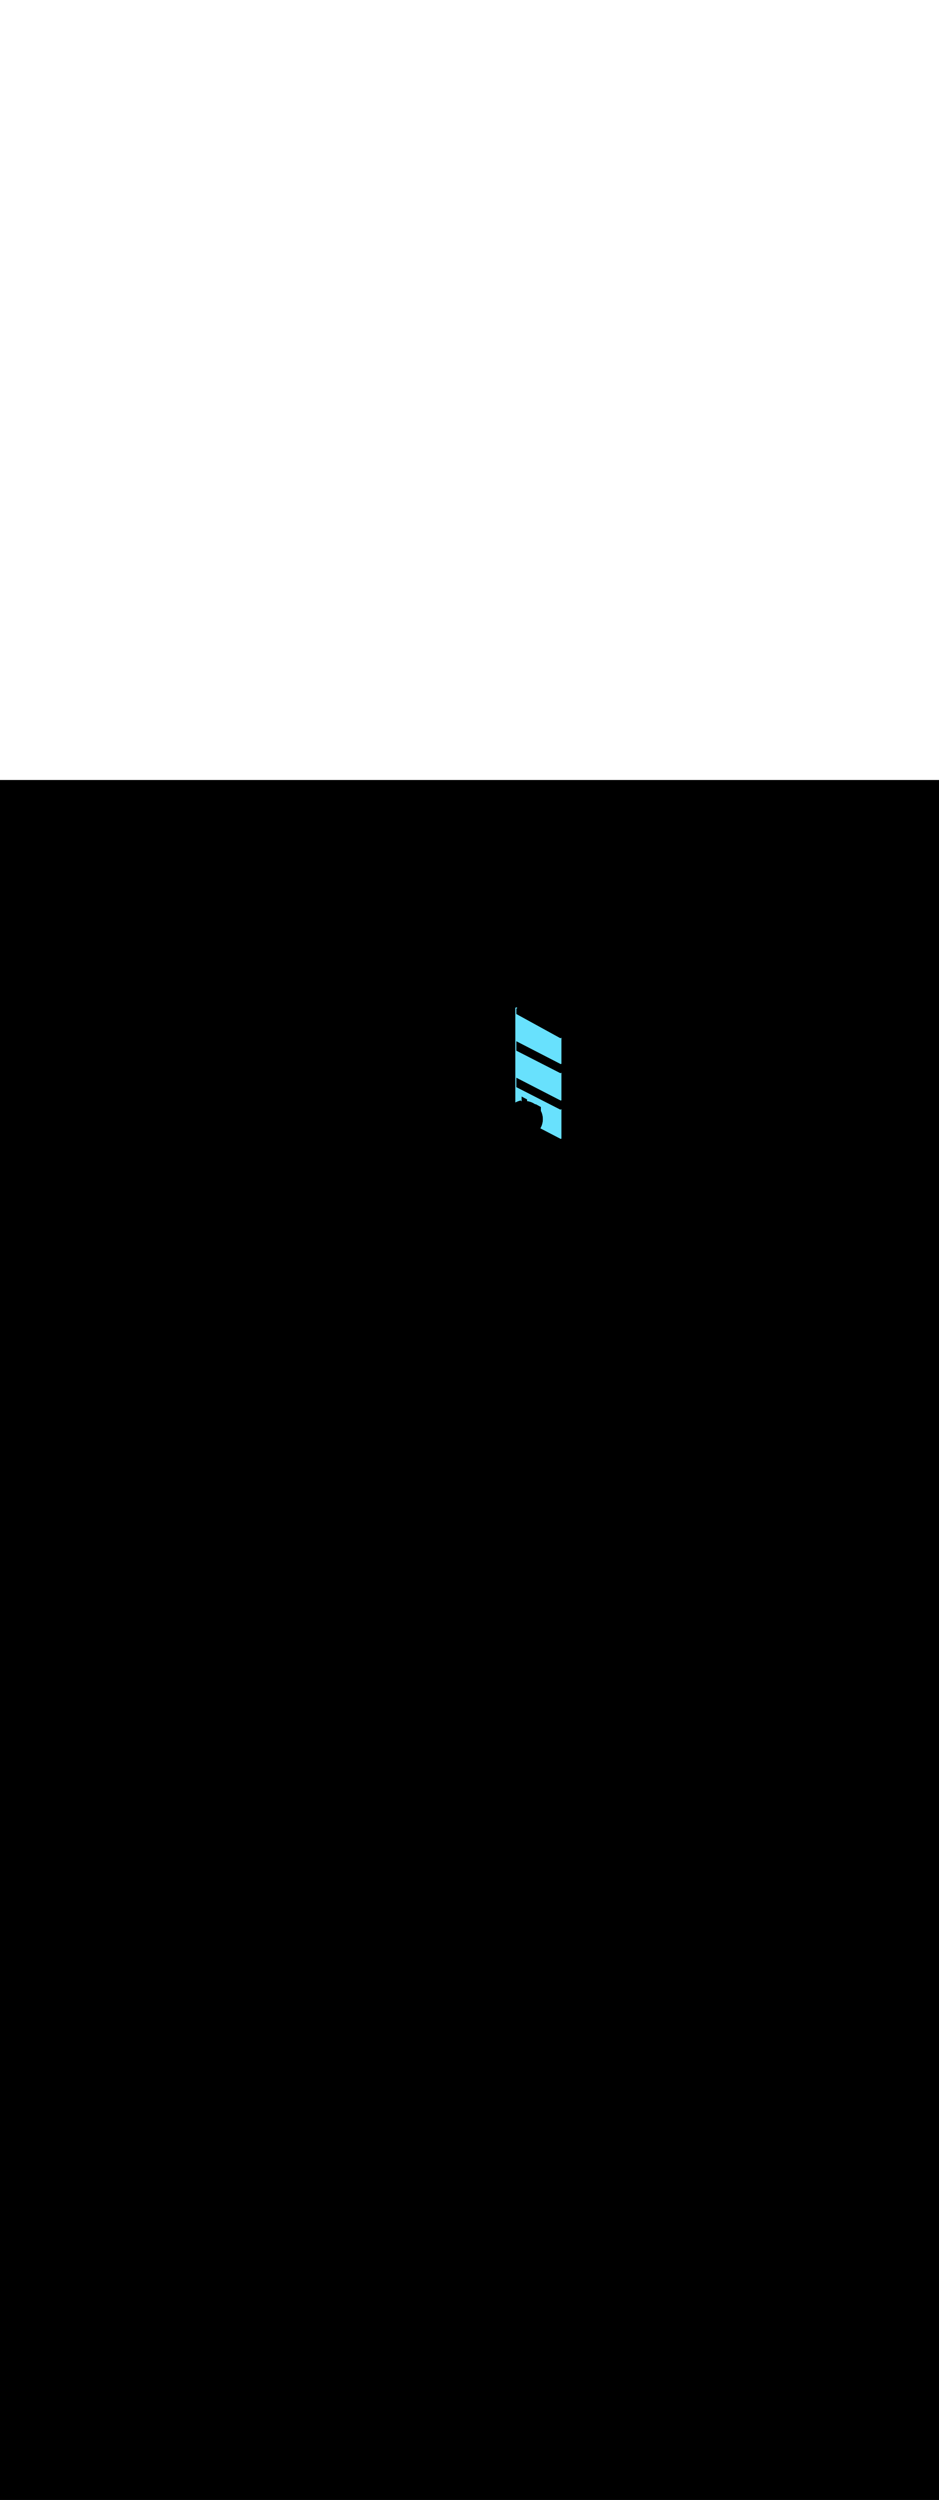 <ns0:svg xmlns:ns0="http://www.w3.org/2000/svg" version="1.1" id="Layer_1" x="0px" y="0px" viewBox="0 0 500 500" style="width: 188px;" xml:space="preserve" data-imageid="seattle-89" imageName="Seattle" class="illustrations_image"><ns0:rect x="0" y="0" width="100%" height="100%" fill="black" /><ns0:g id="highlighted-segment"><ns0:style type="text/css" style="" /><ns0:style type="text/css" style="">
	.st0_seattle-89{fill:#398DE7;}
	.st1_seattle-89{fill:#006D29;}
	.st2_seattle-89{opacity:0.41;fill:url(#SVGID_1_);enable-background:new    ;}
	.st3_seattle-89{fill:#873230;}
	.st4_seattle-89{fill:#5FC963;}
	.st5_seattle-89{opacity:0.33;fill:#1E4549;enable-background:new    ;}
	.st6_seattle-89{fill:#F9B176;}
	.st7_seattle-89{fill:#C8BEBC;}
	.st8_seattle-89{opacity:0.3;fill:#FFFFFF;enable-background:new    ;}
	.st9_seattle-89{opacity:0.5;fill:#1E4549;enable-background:new    ;}
	.st10_seattle-89{fill:#FFFFFF;}
	.st11_seattle-89{fill:#1E4549;}
	.st12_seattle-89{fill:#CCCCCC;}
	.st13_seattle-89{opacity:0.68;fill:url(#SVGID_00000042718003868574976250000008420252642133879231_);enable-background:new    ;}
	.st14_seattle-89{opacity:0.68;fill:url(#SVGID_00000016064703512781818860000005791289198883302075_);enable-background:new    ;}
	.st15_seattle-89{opacity:0.68;fill:url(#SVGID_00000116927080317452283010000015494206433425771439_);enable-background:new    ;}
	.st16_seattle-89{opacity:0.68;fill:url(#SVGID_00000086649938191305984080000016147358011694235533_);enable-background:new    ;}
	.st17_seattle-89{fill:#68E1FD;}
	.st18_seattle-89{opacity:0.41;fill:url(#SVGID_00000021806540584255643560000008840838120913610926_);enable-background:new    ;}
	.st19_seattle-89{opacity:0.41;fill:url(#SVGID_00000181768750576374275190000003503029057688303262_);enable-background:new    ;}
	.st20_seattle-89{opacity:0.41;fill:url(#SVGID_00000088120519511962348400000000982865437613748155_);enable-background:new    ;}
	.st21_seattle-89{opacity:0.68;fill:url(#SVGID_00000141454188708226108510000004981936349966510522_);enable-background:new    ;}
	.st22_seattle-89{opacity:0.68;fill:url(#SVGID_00000082369544609449826930000017811291582864951729_);enable-background:new    ;}
	.st23_seattle-89{opacity:0.68;fill:url(#SVGID_00000069394525465164303150000003061584850069511824_);enable-background:new    ;}
	.st24_seattle-89{opacity:0.4;fill:#1E4549;enable-background:new    ;}
	.st25_seattle-89{opacity:0.68;fill:url(#SVGID_00000044179426939273591630000001501825202323530667_);enable-background:new    ;}
	.st26_seattle-89{opacity:0.68;fill:url(#SVGID_00000103259329360607754140000005208119482887869358_);enable-background:new    ;}
	.st27_seattle-89{opacity:0.68;fill:url(#SVGID_00000091729443015361077680000008735085039118257080_);enable-background:new    ;}
	.st28_seattle-89{opacity:0.68;fill:url(#SVGID_00000009561799934092399460000003530713919234959499_);enable-background:new    ;}
	.st29_seattle-89{opacity:0.68;fill:url(#SVGID_00000174582639290617977650000014090475001585431218_);enable-background:new    ;}
	.st30_seattle-89{opacity:0.68;fill:url(#SVGID_00000116213016049503352180000018029602500477441702_);enable-background:new    ;}
	.st31_seattle-89{opacity:0.6;fill:#1E4549;enable-background:new    ;}
	.st32_seattle-89{opacity:0.6;}
	.st33_seattle-89{opacity:0.5;}
</ns0:style><ns0:path class="st17_seattle-89 targetColor" d="M 298.9 175.14 L 298.4 175.4 L 274.9 163.4 L 274.9 158.3 L 298.6 170.5 L 298.9 170.343 L 298.9 155.74 L 298.4 156.0 L 274.9 144.0 L 274.9 138.9 L 298.6 151.1 L 298.9 150.943 L 298.9 137.125 L 298.4 137.4 L 274.9 124.5 L 274.9 121.6 L 275.481 121.249 L 275.378 121.192 L 275.141 121.062 L 275.096 121.04 L 275.05 121.023 L 275.002 121.011 L 274.953 121.003 L 274.904 121 L 274.855 121.002 L 274.806 121.009 L 274.758 121.021 L 274.712 121.037 L 274.667 121.058 L 274.624 121.083 L 274.585 121.112 L 274.548 121.145 L 274.515 121.181 L 274.485 121.221 L 274.46 121.263 L 274.438 121.308 L 274.422 121.354 L 274.41 121.402 L 274.402 121.451 L 274.4 121.5 L 274.4 171.54 L 274.502 171.483 L 274.509 171.48 L 274.646 171.406 L 274.653 171.402 L 274.791 171.331 L 274.798 171.327 L 274.938 171.258 L 274.945 171.254 L 275.086 171.187 L 275.093 171.183 L 275.236 171.118 L 275.243 171.115 L 275.387 171.052 L 275.394 171.048 L 275.54 170.987 L 275.547 170.984 L 275.694 170.926 L 275.701 170.923 L 275.849 170.866 L 275.857 170.863 L 276.006 170.809 L 276.013 170.806 L 276.164 170.754 L 276.172 170.751 L 276.324 170.701 L 276.331 170.699 L 276.484 170.651 L 276.492 170.649 L 276.647 170.604 L 276.654 170.602 L 276.81 170.559 L 276.818 170.557 L 276.975 170.516 L 277.022 170.506 L 277.07 170.501 L 277.118 170.5 L 277.166 170.504 L 277.214 170.513 L 277.26 170.526 L 277.305 170.544 L 277.348 170.566 L 277.388 170.592 L 277.426 170.621 L 277.461 170.654 L 277.493 170.691 L 277.521 170.73 L 277.545 170.772 L 277.565 170.816 L 277.58 170.861 L 277.584 170.875 L 277.7 170.858 L 277.7 168.3 L 280.7 169.9 L 280.7 170.799 L 281.292 170.886 L 282.216 171.118 L 283.112 171.438 L 283.973 171.845 L 284.789 172.335 L 285.1 172.565 L 285.1 172.3 L 288.0 173.9 L 288.0 175.923 L 288.362 176.688 L 288.682 177.584 L 288.914 178.508 L 289.053 179.449 L 289.1 180.4 L 289.053 181.351 L 288.914 182.292 L 288.682 183.216 L 288.362 184.112 L 287.955 184.973 L 287.771 185.28 L 298.6 190.9 L 298.9 190.743 L 298.9 175.14 Z" style="fill: rgb(104, 225, 253)" id="element_208" /><ns0:path class="st17_seattle-89 targetColor" d="M 298.9 175.14 L 298.4 175.4 L 274.9 163.4 L 274.9 158.3 L 298.6 170.5 L 298.9 170.343 L 298.9 155.74 L 298.4 156.0 L 274.9 144.0 L 274.9 138.9 L 298.6 151.1 L 298.9 150.943 L 298.9 137.125 L 298.4 137.4 L 274.9 124.5 L 274.9 121.6 L 275.481 121.249 L 275.378 121.192 L 275.141 121.062 L 275.096 121.04 L 275.05 121.023 L 275.002 121.011 L 274.953 121.003 L 274.904 121 L 274.855 121.002 L 274.806 121.009 L 274.758 121.021 L 274.712 121.037 L 274.667 121.058 L 274.624 121.083 L 274.585 121.112 L 274.548 121.145 L 274.515 121.181 L 274.485 121.221 L 274.46 121.263 L 274.438 121.308 L 274.422 121.354 L 274.41 121.402 L 274.402 121.451 L 274.4 121.5 L 274.4 171.54 L 274.502 171.483 L 274.509 171.48 L 274.646 171.406 L 274.653 171.402 L 274.791 171.331 L 274.798 171.327 L 274.938 171.258 L 274.945 171.254 L 275.086 171.187 L 275.093 171.183 L 275.236 171.118 L 275.243 171.115 L 275.387 171.052 L 275.394 171.048 L 275.54 170.987 L 275.547 170.984 L 275.694 170.926 L 275.701 170.923 L 275.849 170.866 L 275.857 170.863 L 276.006 170.809 L 276.013 170.806 L 276.164 170.754 L 276.172 170.751 L 276.324 170.701 L 276.331 170.699 L 276.484 170.651 L 276.492 170.649 L 276.647 170.604 L 276.654 170.602 L 276.81 170.559 L 276.818 170.557 L 276.975 170.516 L 277.022 170.506 L 277.07 170.501 L 277.118 170.5 L 277.166 170.504 L 277.214 170.513 L 277.26 170.526 L 277.305 170.544 L 277.348 170.566 L 277.388 170.592 L 277.426 170.621 L 277.461 170.654 L 277.493 170.691 L 277.521 170.73 L 277.545 170.772 L 277.565 170.816 L 277.58 170.861 L 277.584 170.875 L 277.7 170.858 L 277.7 168.3 L 280.7 169.9 L 280.7 170.799 L 281.292 170.886 L 282.216 171.118 L 283.112 171.438 L 283.973 171.845 L 284.789 172.335 L 285.1 172.565 L 285.1 172.3 L 288.0 173.9 L 288.0 175.923 L 288.362 176.688 L 288.682 177.584 L 288.914 178.508 L 289.053 179.449 L 289.1 180.4 L 289.053 181.351 L 288.914 182.292 L 288.682 183.216 L 288.362 184.112 L 287.955 184.973 L 287.771 185.28 L 298.6 190.9 L 298.9 190.743 L 298.9 175.14 Z" style="fill: rgb(104, 225, 253)" id="element_208" /></ns0:g></ns0:svg>